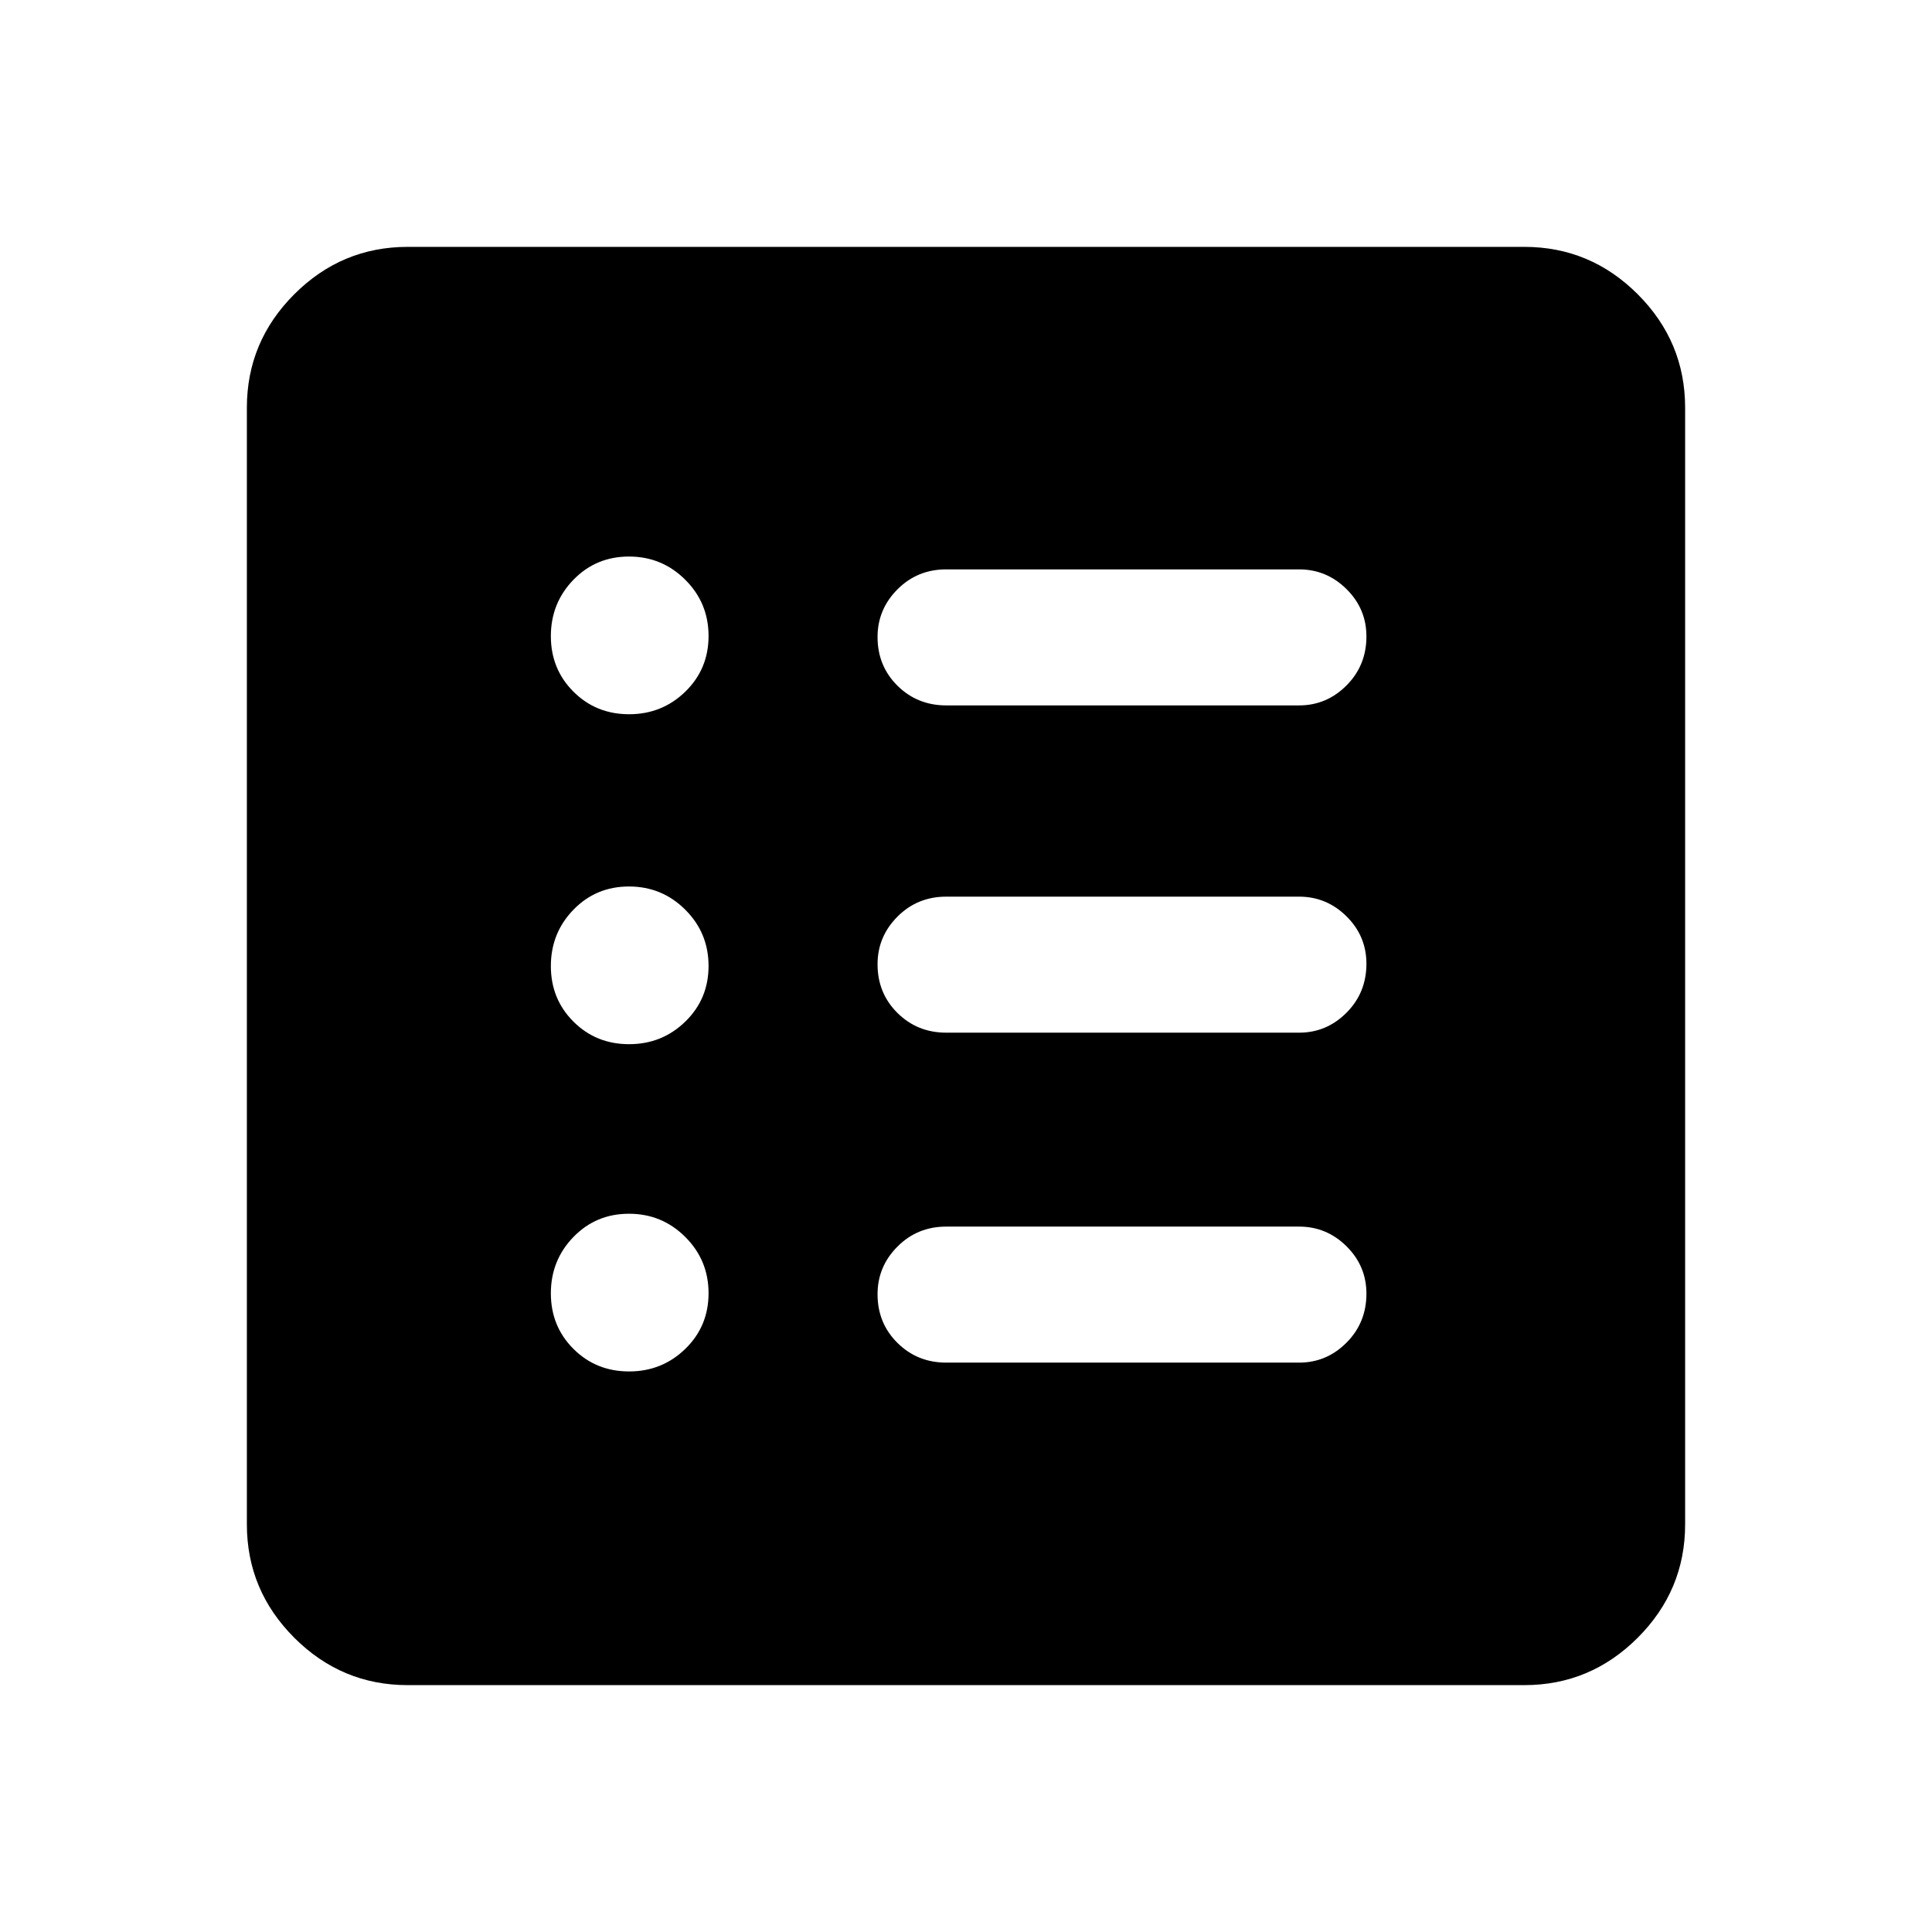 <svg xmlns="http://www.w3.org/2000/svg" height="40" viewBox="0 -960 960 960" width="40"><path d="M312.59-278.54q16.41 0 27.95-11.23t11.54-27.64q0-16.41-11.57-27.95-11.56-11.54-27.97-11.54-16.41 0-27.62 11.57-11.2 11.56-11.2 27.97 0 16.41 11.23 27.62 11.23 11.2 27.64 11.2Zm0-162.61q16.41 0 27.95-11.24 11.54-11.23 11.54-27.64t-11.57-27.94q-11.56-11.54-27.97-11.54-16.41 0-27.62 11.56-11.2 11.57-11.2 27.98t11.23 27.61q11.23 11.21 27.64 11.21Zm0-163.95q16.41 0 27.95-11.23 11.54-11.24 11.54-27.65 0-16.4-11.57-27.94-11.56-11.54-27.97-11.54-16.41 0-27.62 11.56-11.2 11.57-11.2 27.98t11.23 27.61q11.23 11.21 27.64 11.21Zm157.59 322.18h175.33q13.68 0 23.57-9.93t9.89-24.34q0-13.73-9.89-23.53-9.89-9.79-23.57-9.79H470.18q-14.35 0-24.24 9.93-9.89 9.93-9.89 23.66 0 14.41 9.89 24.2 9.89 9.8 24.24 9.8Zm0-163.95h175.33q13.68 0 23.57-9.93t9.89-24.33q0-13.74-9.89-23.54-9.89-9.79-23.57-9.79H470.18q-14.35 0-24.24 9.93-9.89 9.93-9.89 23.66 0 14.41 9.89 24.2 9.89 9.8 24.24 9.8Zm0-162.62h175.33q13.68 0 23.57-9.93t9.89-24.33q0-13.74-9.89-23.53-9.89-9.8-23.57-9.8H470.18q-14.35 0-24.24 9.93-9.89 9.93-9.89 23.67 0 14.4 9.89 24.2 9.89 9.79 24.24 9.79ZM202.56-122.67q-32.78 0-56.34-23.55-23.55-23.56-23.55-56.34v-554.88q0-32.78 23.55-56.34 23.56-23.55 56.34-23.55h554.88q32.78 0 56.34 23.55 23.55 23.56 23.55 56.34v554.88q0 32.78-23.55 56.34-23.56 23.55-56.34 23.55H202.56Z"/></svg>
